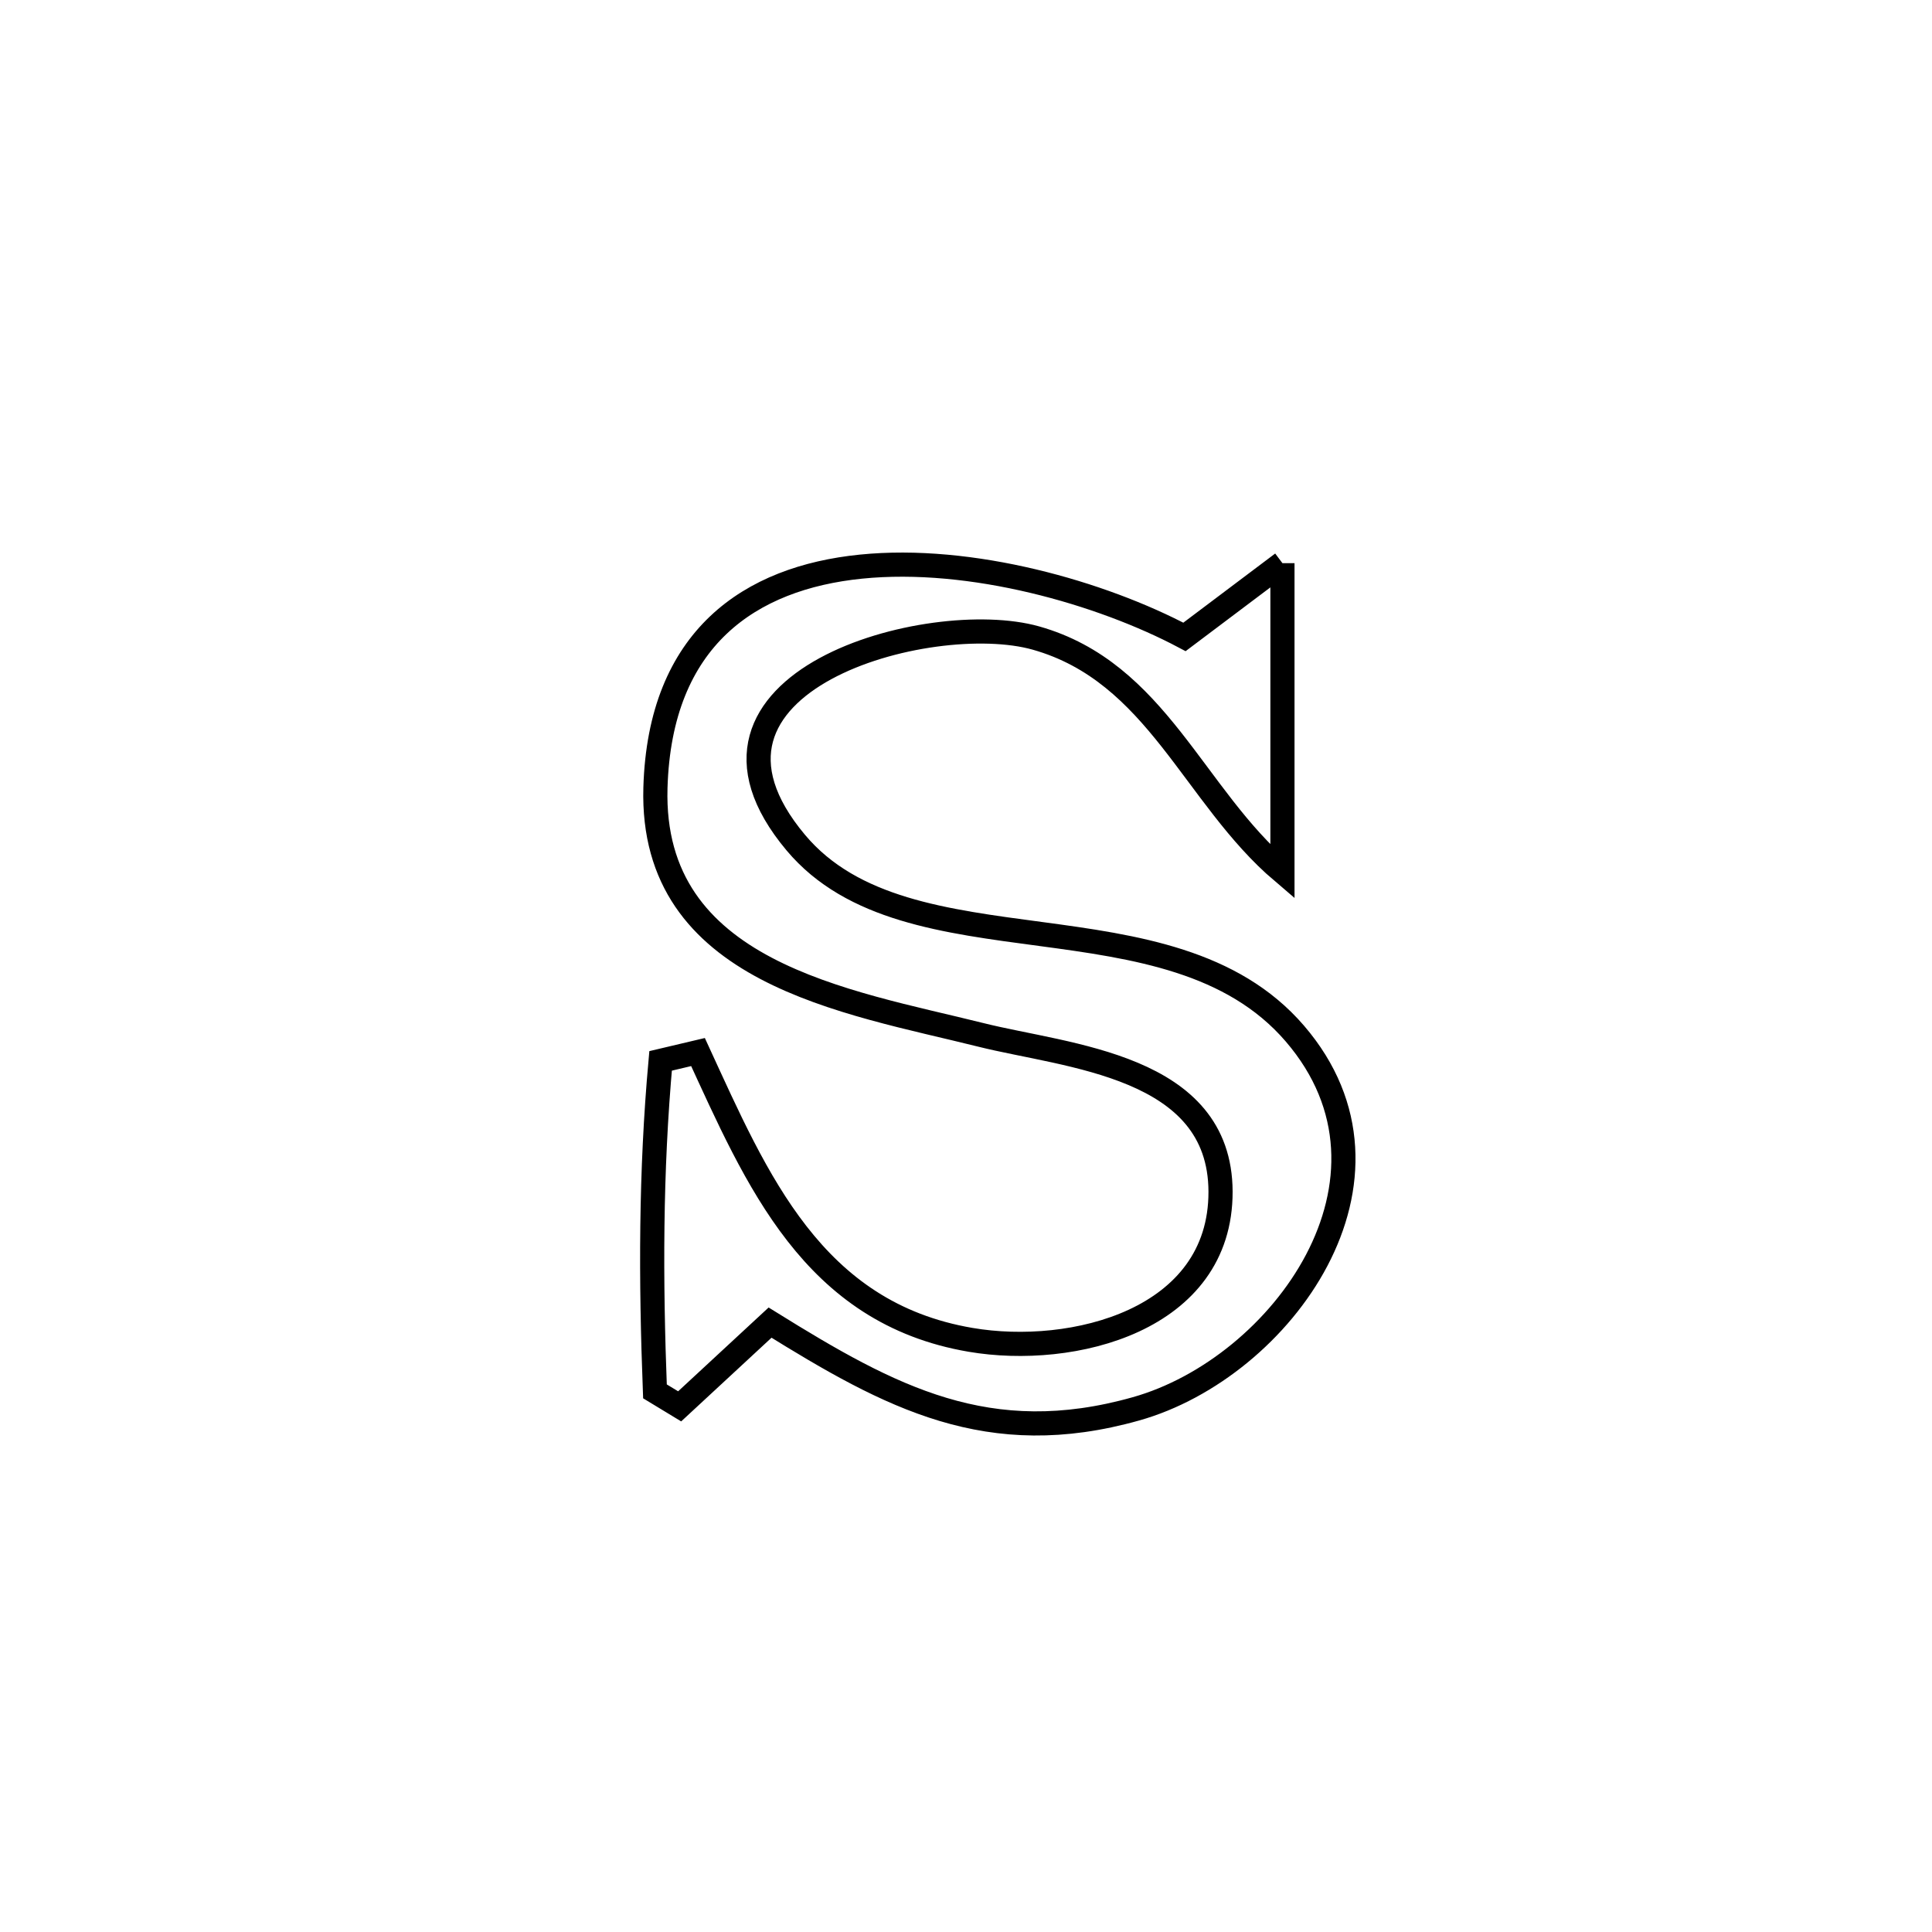 <svg xmlns="http://www.w3.org/2000/svg" viewBox="0.0 0.0 24.0 24.0" height="200px" width="200px"><path fill="none" stroke="black" stroke-width=".3" stroke-opacity="1.0"  filling="0" d="M15.931 6.996 L15.931 6.996 C15.931 8.274 15.931 9.552 15.931 10.83 L15.931 10.83 C14.824 9.888 14.373 8.351 12.869 7.926 C11.556 7.555 8.203 8.463 9.886 10.468 C11.288 12.139 14.53 11.032 16.085 12.839 C17.634 14.64 15.92 16.992 14.112 17.501 C12.281 18.017 11.066 17.361 9.566 16.43 L9.566 16.43 C9.191 16.777 8.817 17.123 8.443 17.47 L8.443 17.47 C8.341 17.408 8.238 17.346 8.136 17.284 L8.136 17.284 C8.083 15.893 8.081 14.566 8.206 13.179 L8.206 13.179 C8.361 13.143 8.516 13.106 8.671 13.069 L8.671 13.069 C9.401 14.655 10.094 16.31 12.057 16.644 C13.321 16.86 15.166 16.406 15.162 14.803 C15.158 13.228 13.26 13.125 12.182 12.855 C10.525 12.441 8.076 12.089 8.142 9.787 C8.196 7.92 9.322 7.178 10.694 7.039 C12.066 6.9 13.682 7.365 14.714 7.912 L14.714 7.912 C15.12 7.607 15.525 7.301 15.931 6.996 L15.931 6.996"></path></svg>